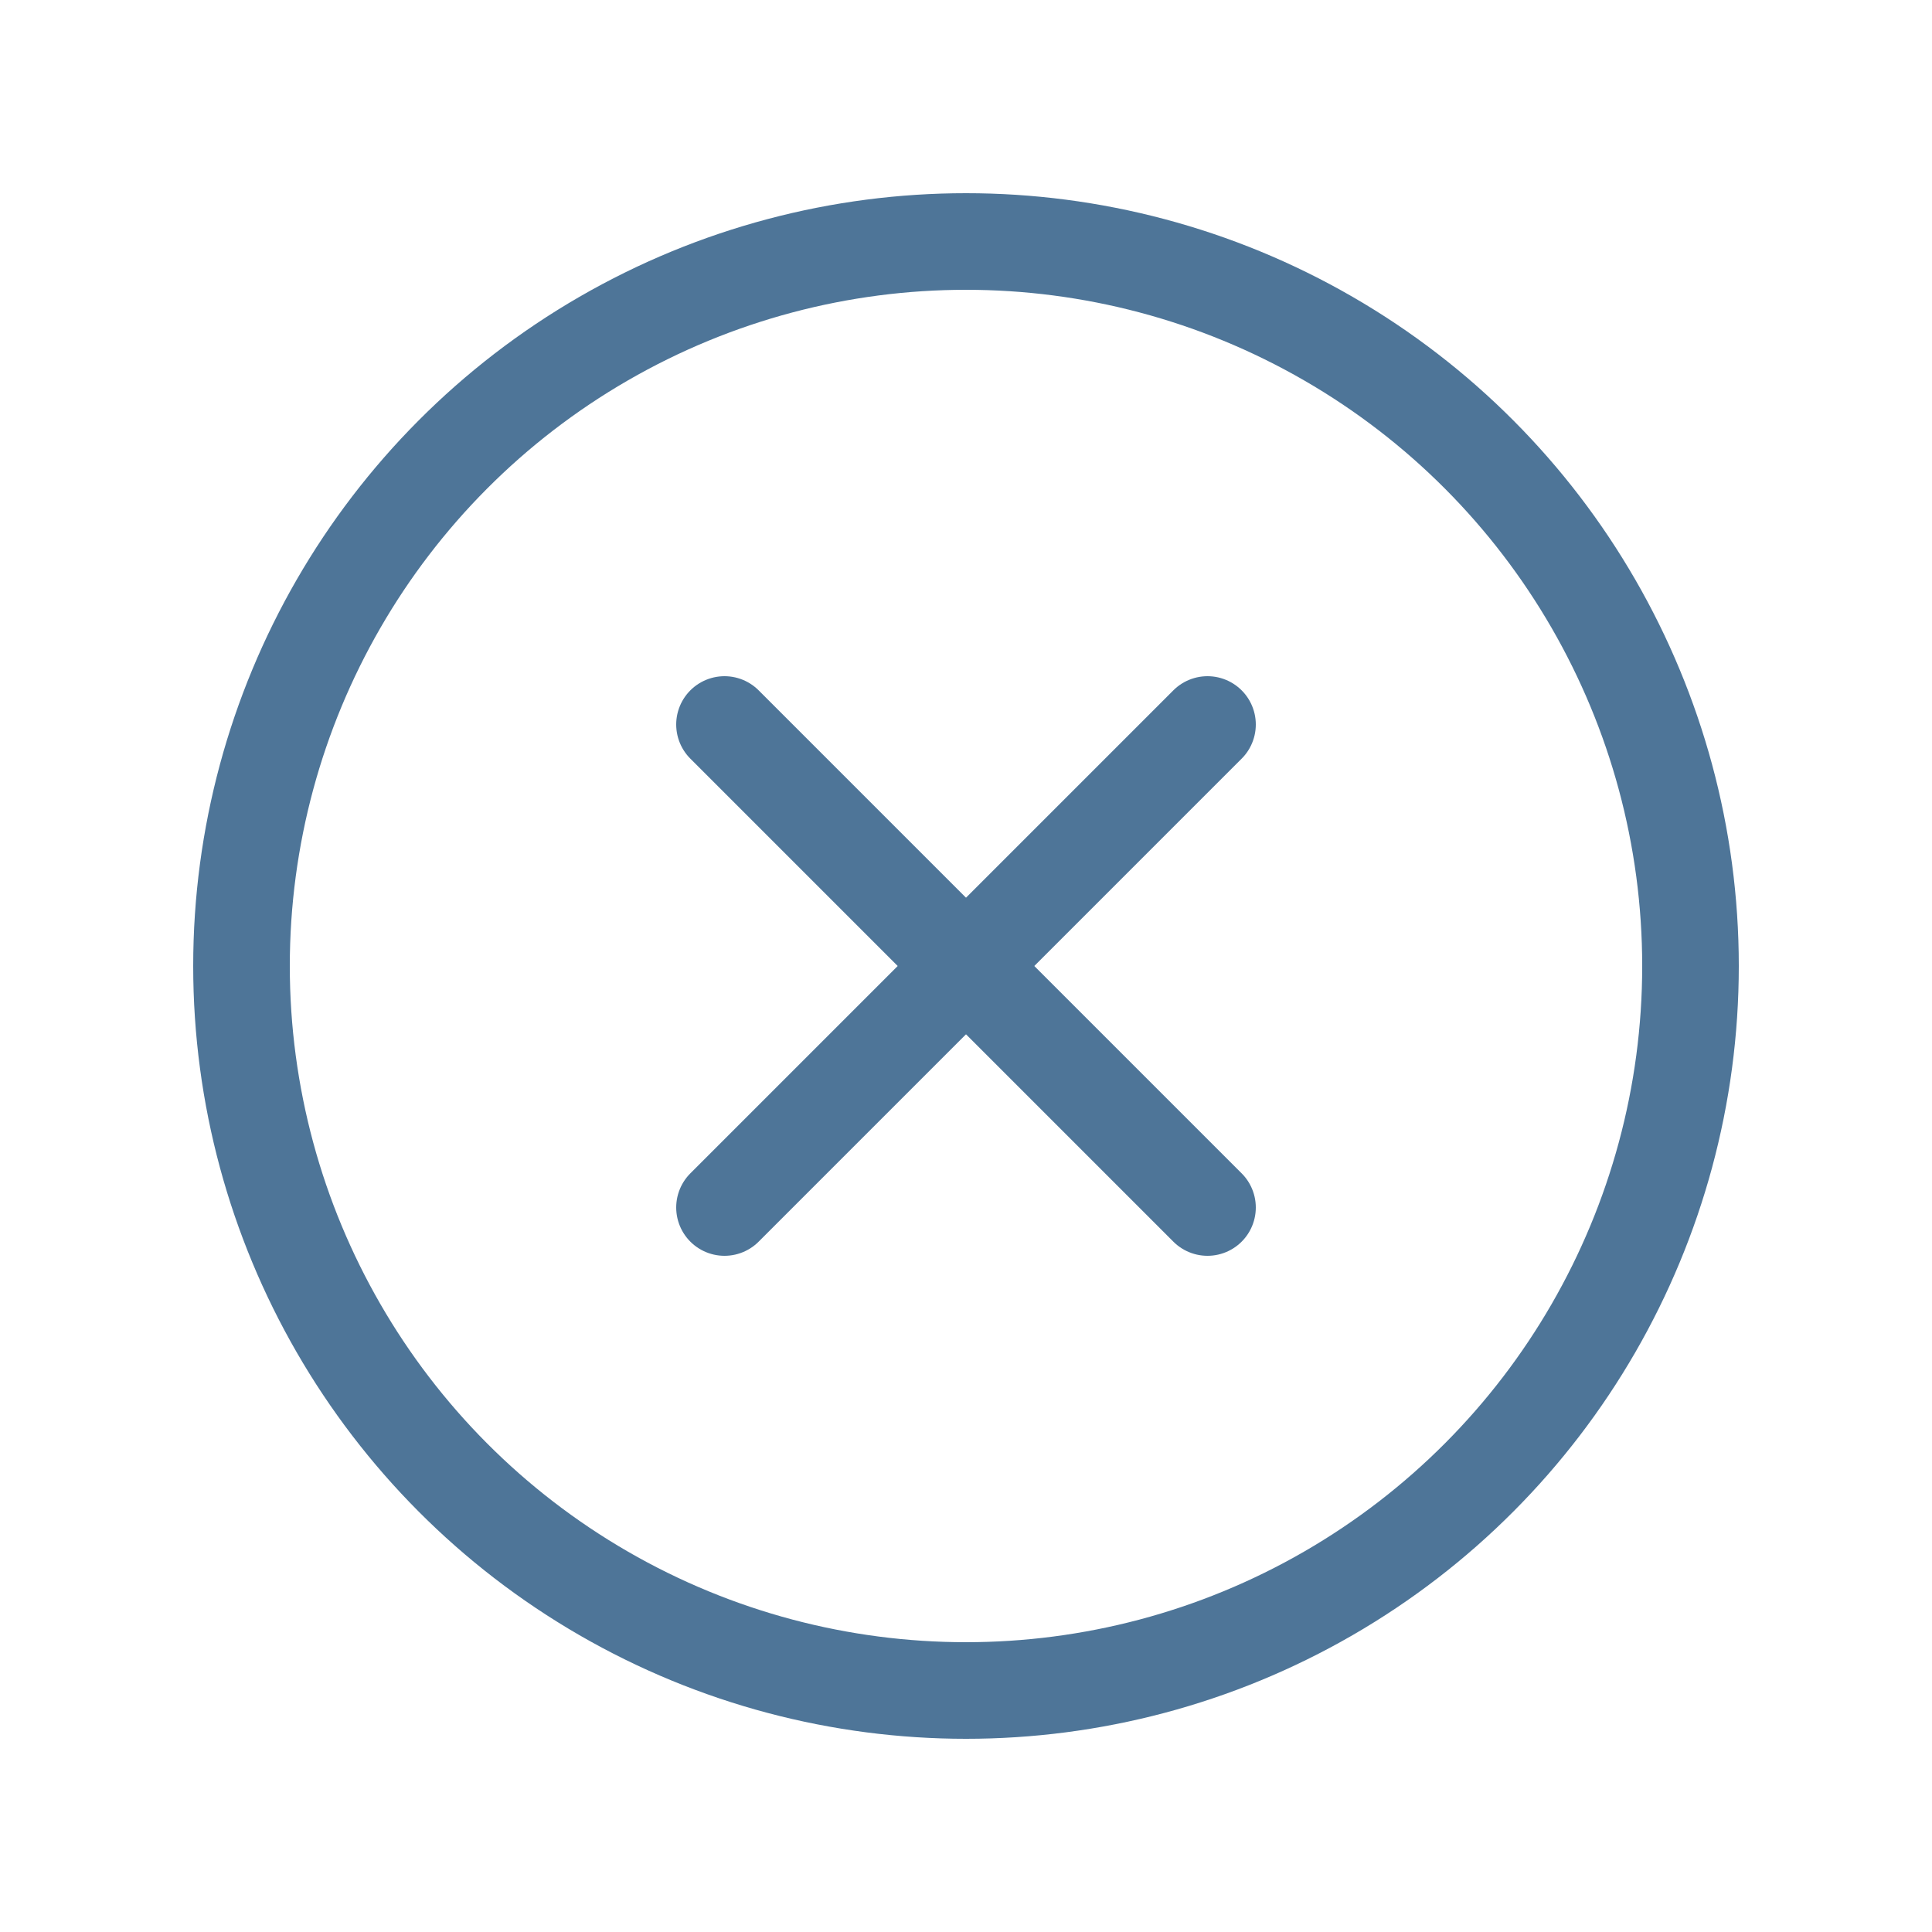 <!DOCTYPE svg PUBLIC "-//W3C//DTD SVG 1.1//EN" "http://www.w3.org/Graphics/SVG/1.1/DTD/svg11.dtd">

<svg width="20px" height="20px" viewBox="0 0 24.00 24.00" fill="none" xmlns="http://www.w3.org/2000/svg">

<g id="SVGRepo_bgCarrier" stroke-width="0"/>

<g id="SVGRepo_tracerCarrier" stroke-linecap="round" stroke-linejoin="round"/>

<g id="SVGRepo_iconCarrier"> <path d="M9 9L15 15" stroke="rgb(78,117,152)" stroke-width="1.2" stroke-linecap="round" stroke-linejoin="round"/> <path d="M15 9L9 15" stroke="rgb(78,117,152)" stroke-width="1.2" stroke-linecap="round" stroke-linejoin="round"/> <circle cx="12" cy="12" r="9" stroke="rgb(78,117,152)" stroke-width="1.2" stroke-linecap="round" stroke-linejoin="round"/> </g>

</svg>